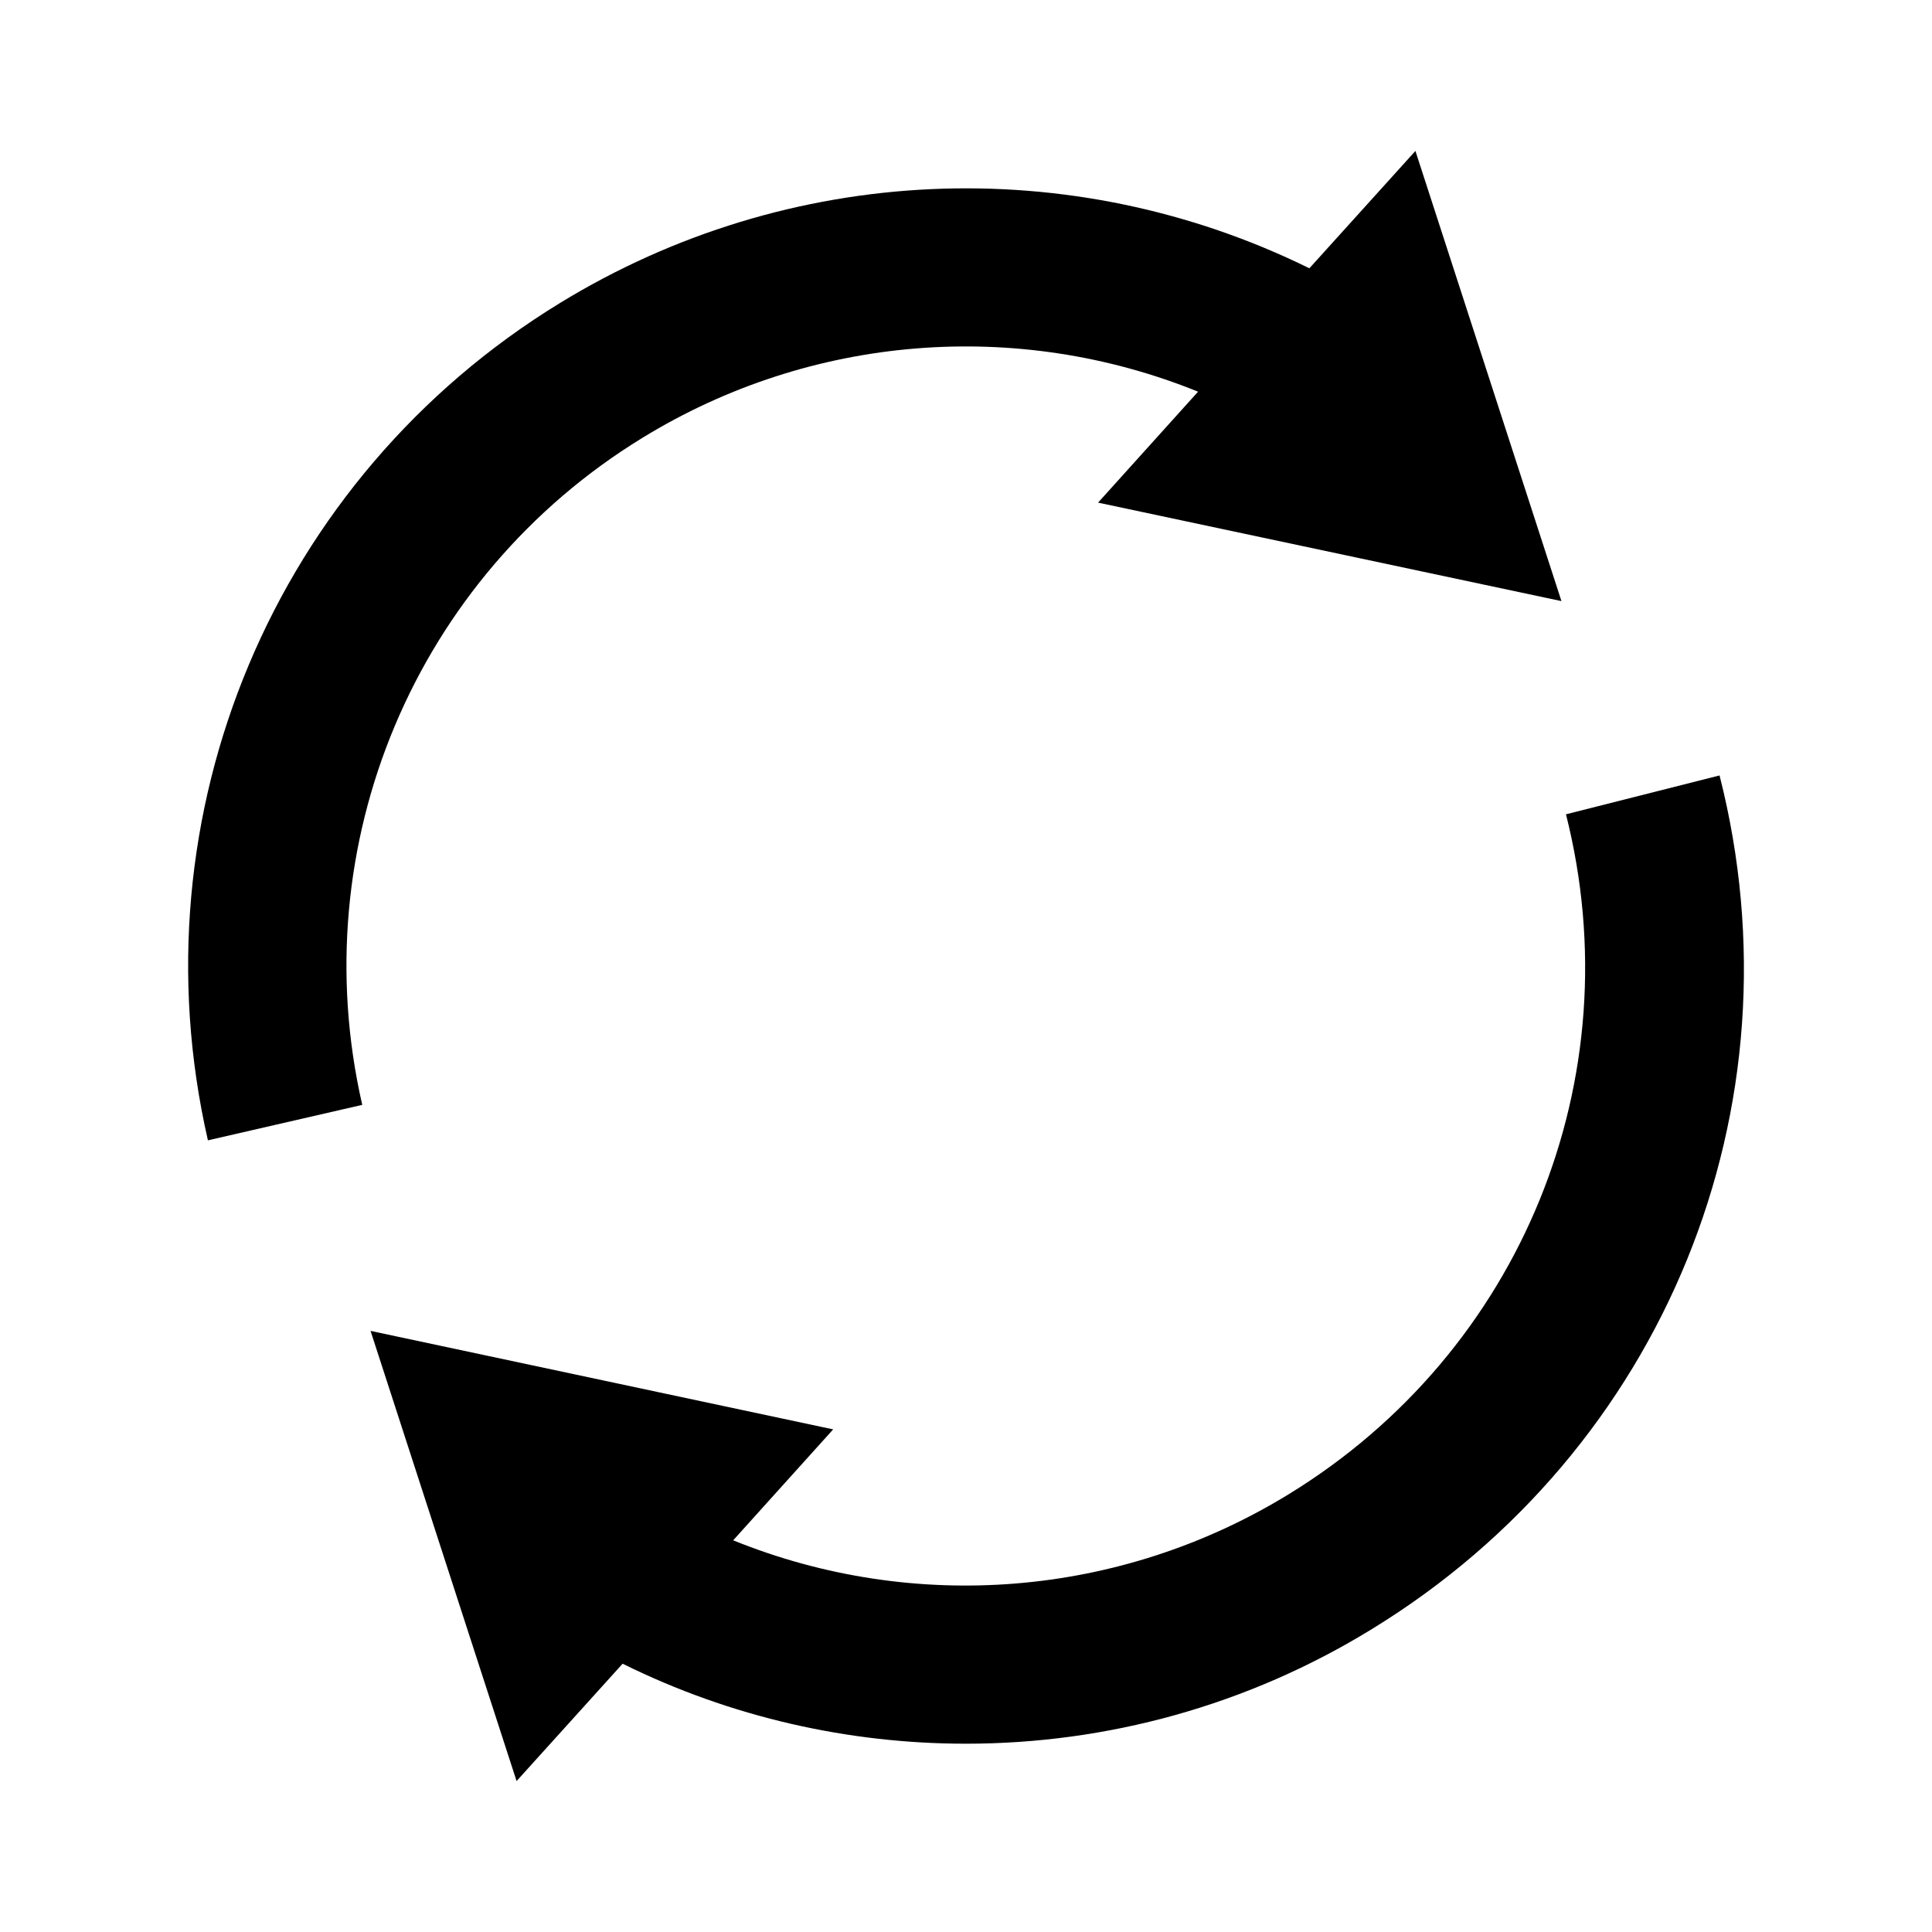 <?xml version="1.0" encoding="utf-8"?>
<!-- Generator: Adobe Illustrator 22.1.0, SVG Export Plug-In . SVG Version: 6.00 Build 0)  -->
<svg version="1.1" id="_x30_514e27f-b49e-4375-b88b-673bd851049e"
	 xmlns="http://www.w3.org/2000/svg" xmlns:xlink="http://www.w3.org/1999/xlink" x="0px" y="0px" viewBox="0 0 512 512"
	 style="enable-background:new 0 0 512 512;" xml:space="preserve">
<g>
	<path d="M455.7,205.5l-40.7,10.3c17.7,70-11.8,142.4-73.5,180.2c-44.7,27.4-99.3,31.6-147.2,12.2l26.5-29.4L98.2,352.7L136.9,472
		l28.1-31.1c28.7,14.2,59.9,21.2,91,21.2c37.3,0,74.6-10.1,107.6-30.4C441,384.3,478.1,293.5,455.7,205.5z"/>
	<path d="M170.3,116c44.7-27.4,99.3-31.6,147.2-12.2l-26.5,29.4l122.8,26.1L375.1,40L347,71.1C283.8,40,209,43.2,148.4,80.3
		C72.7,126.6,35.3,215.7,55.1,302.2l40.9-9.4C80.2,223.9,110,152.9,170.3,116z"/>
</g>
</svg>
